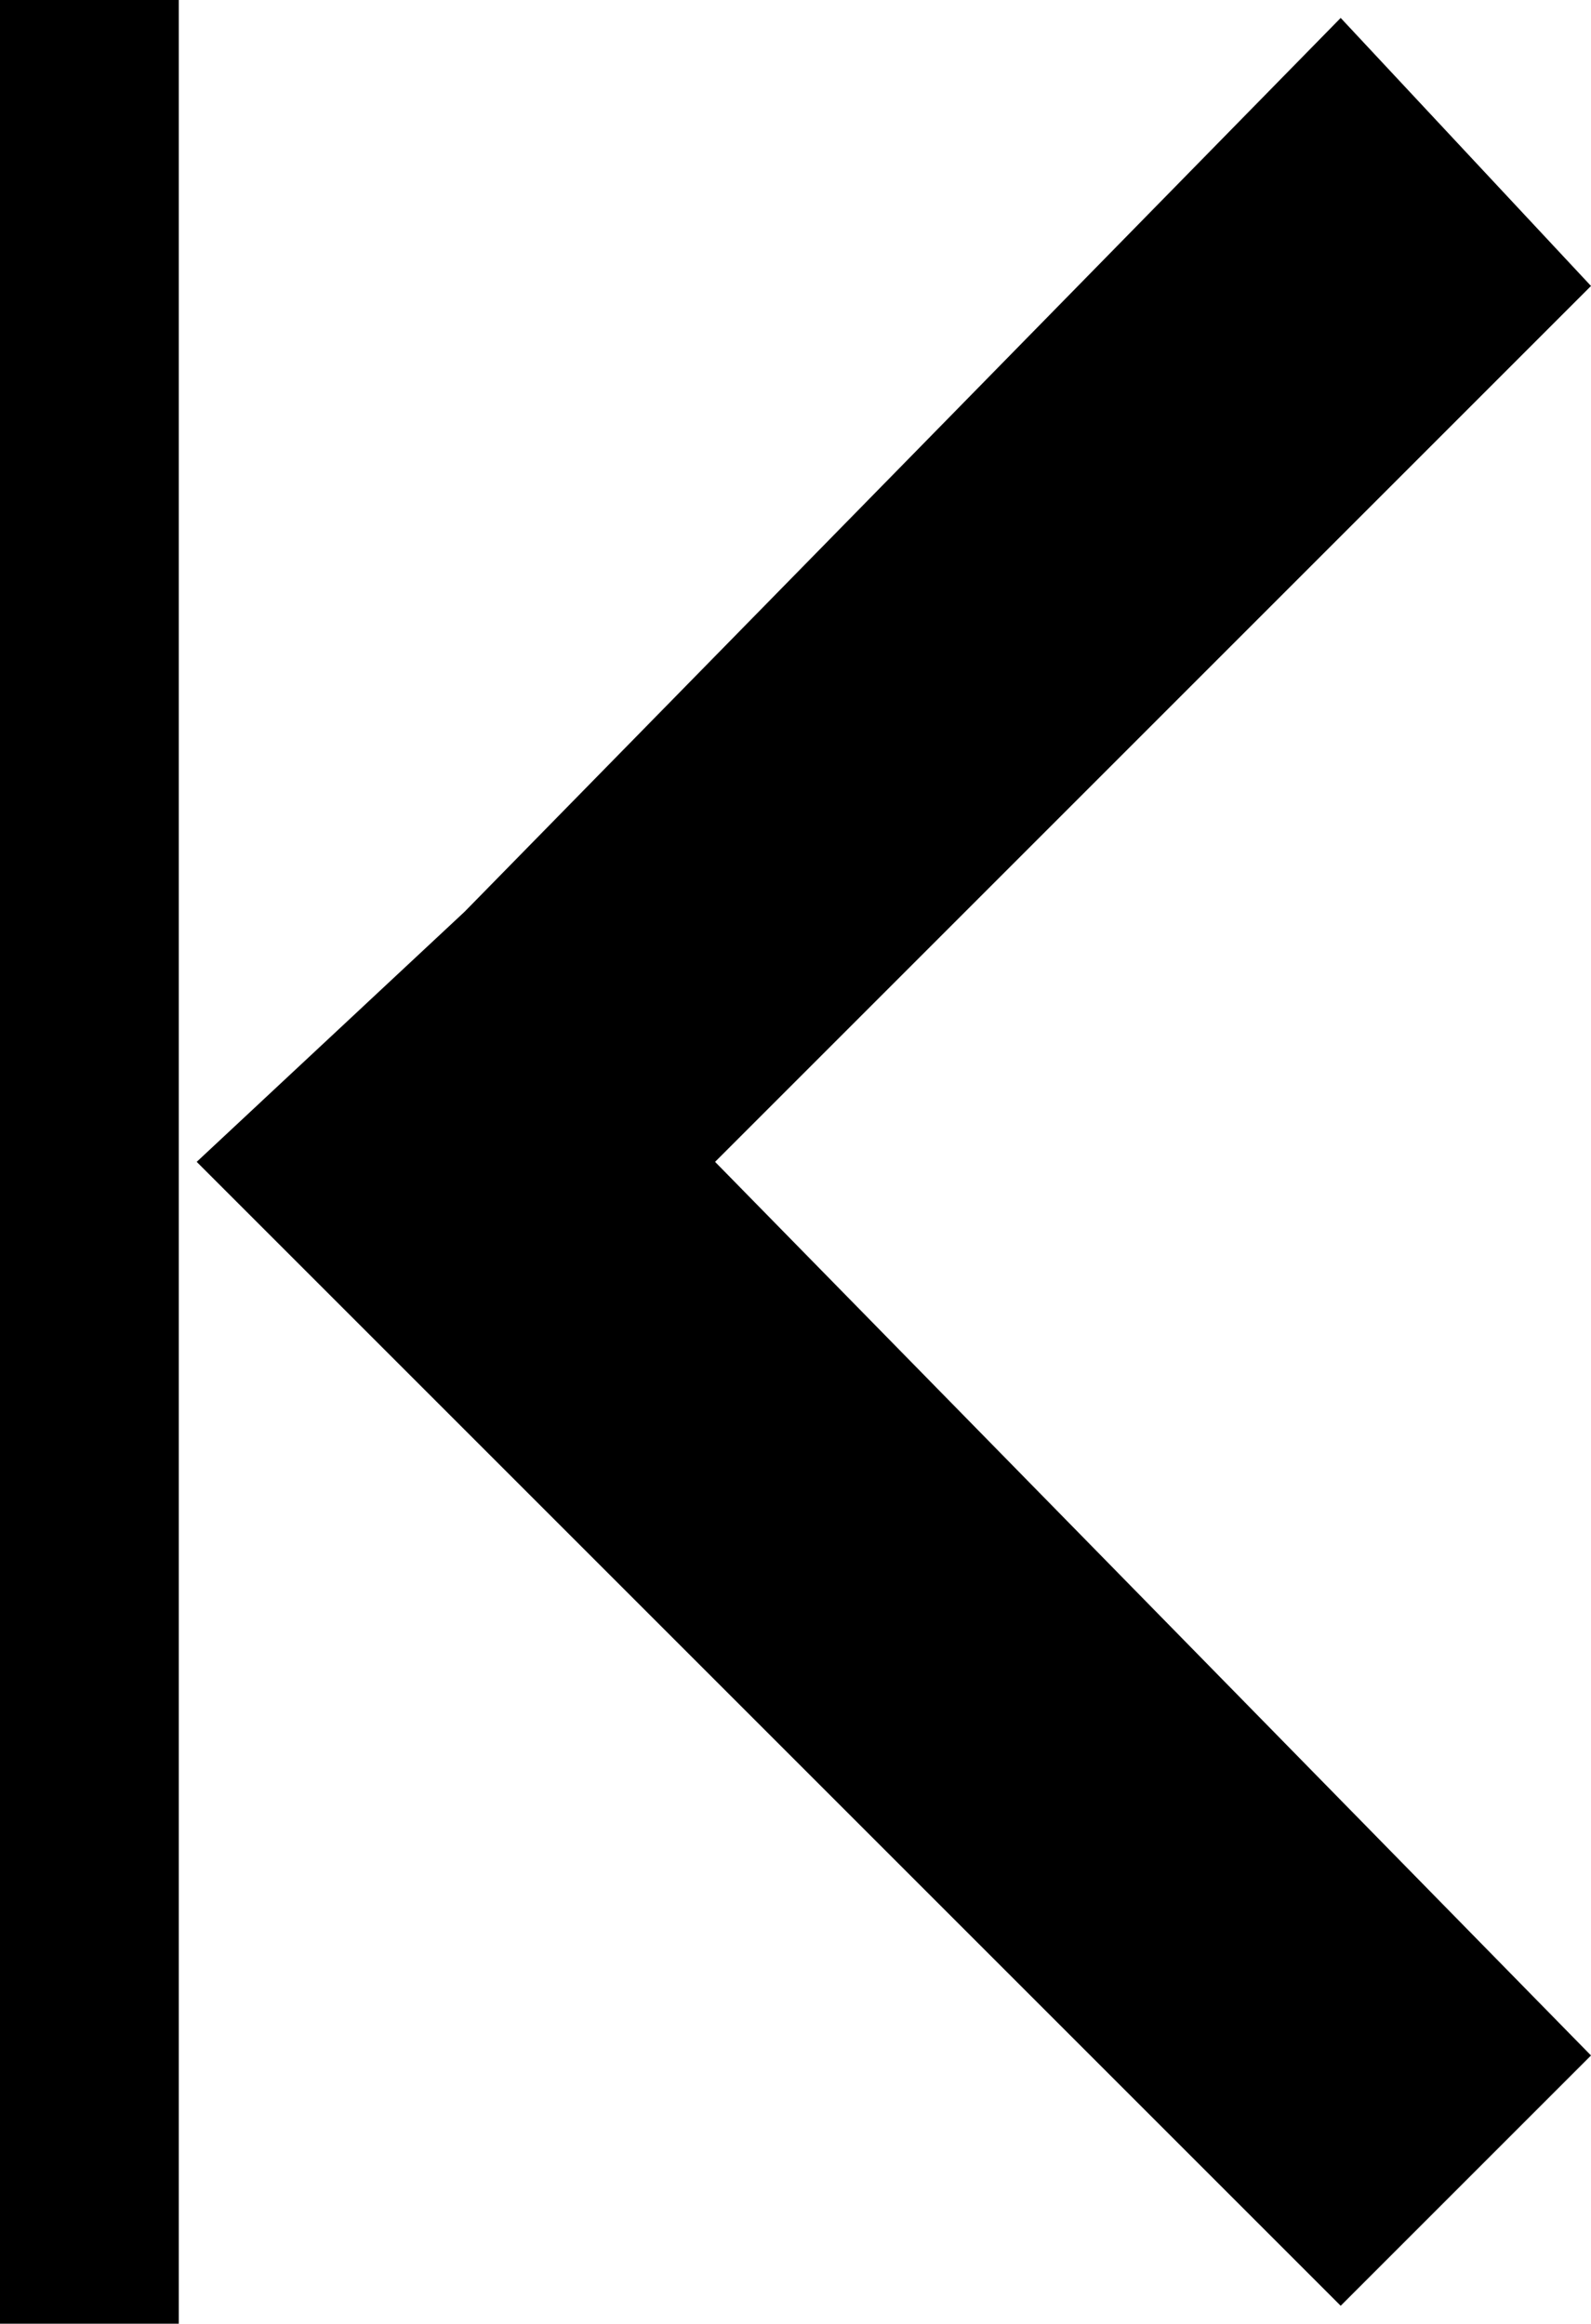 <?xml version="1.0" encoding="utf-8"?>
<!DOCTYPE SVG PUBLIC "-//W3C//DTD SVG 1.1//EN" "http://www.w3.org/Graphics/SVG/1.1/DTD/svg11.dtd">
<svg version="1.1" class="arrow-first-svg" xmlns="http://www.w3.org/2000/svg" xmlns:xlink="http://www.w3.org/1999/xlink" x="0px" y="0px" viewBox="0 0 9.585 14" xml:space="preserve">
	<path id="Path_3682" data-name="Path 3682" d="M0,14H1.077V0H0ZM9.585,1.723,8.077.108,2.8,5.492,1.185,7l6.892,6.892,1.508-1.508L4.308,7Z"/>
</svg>
